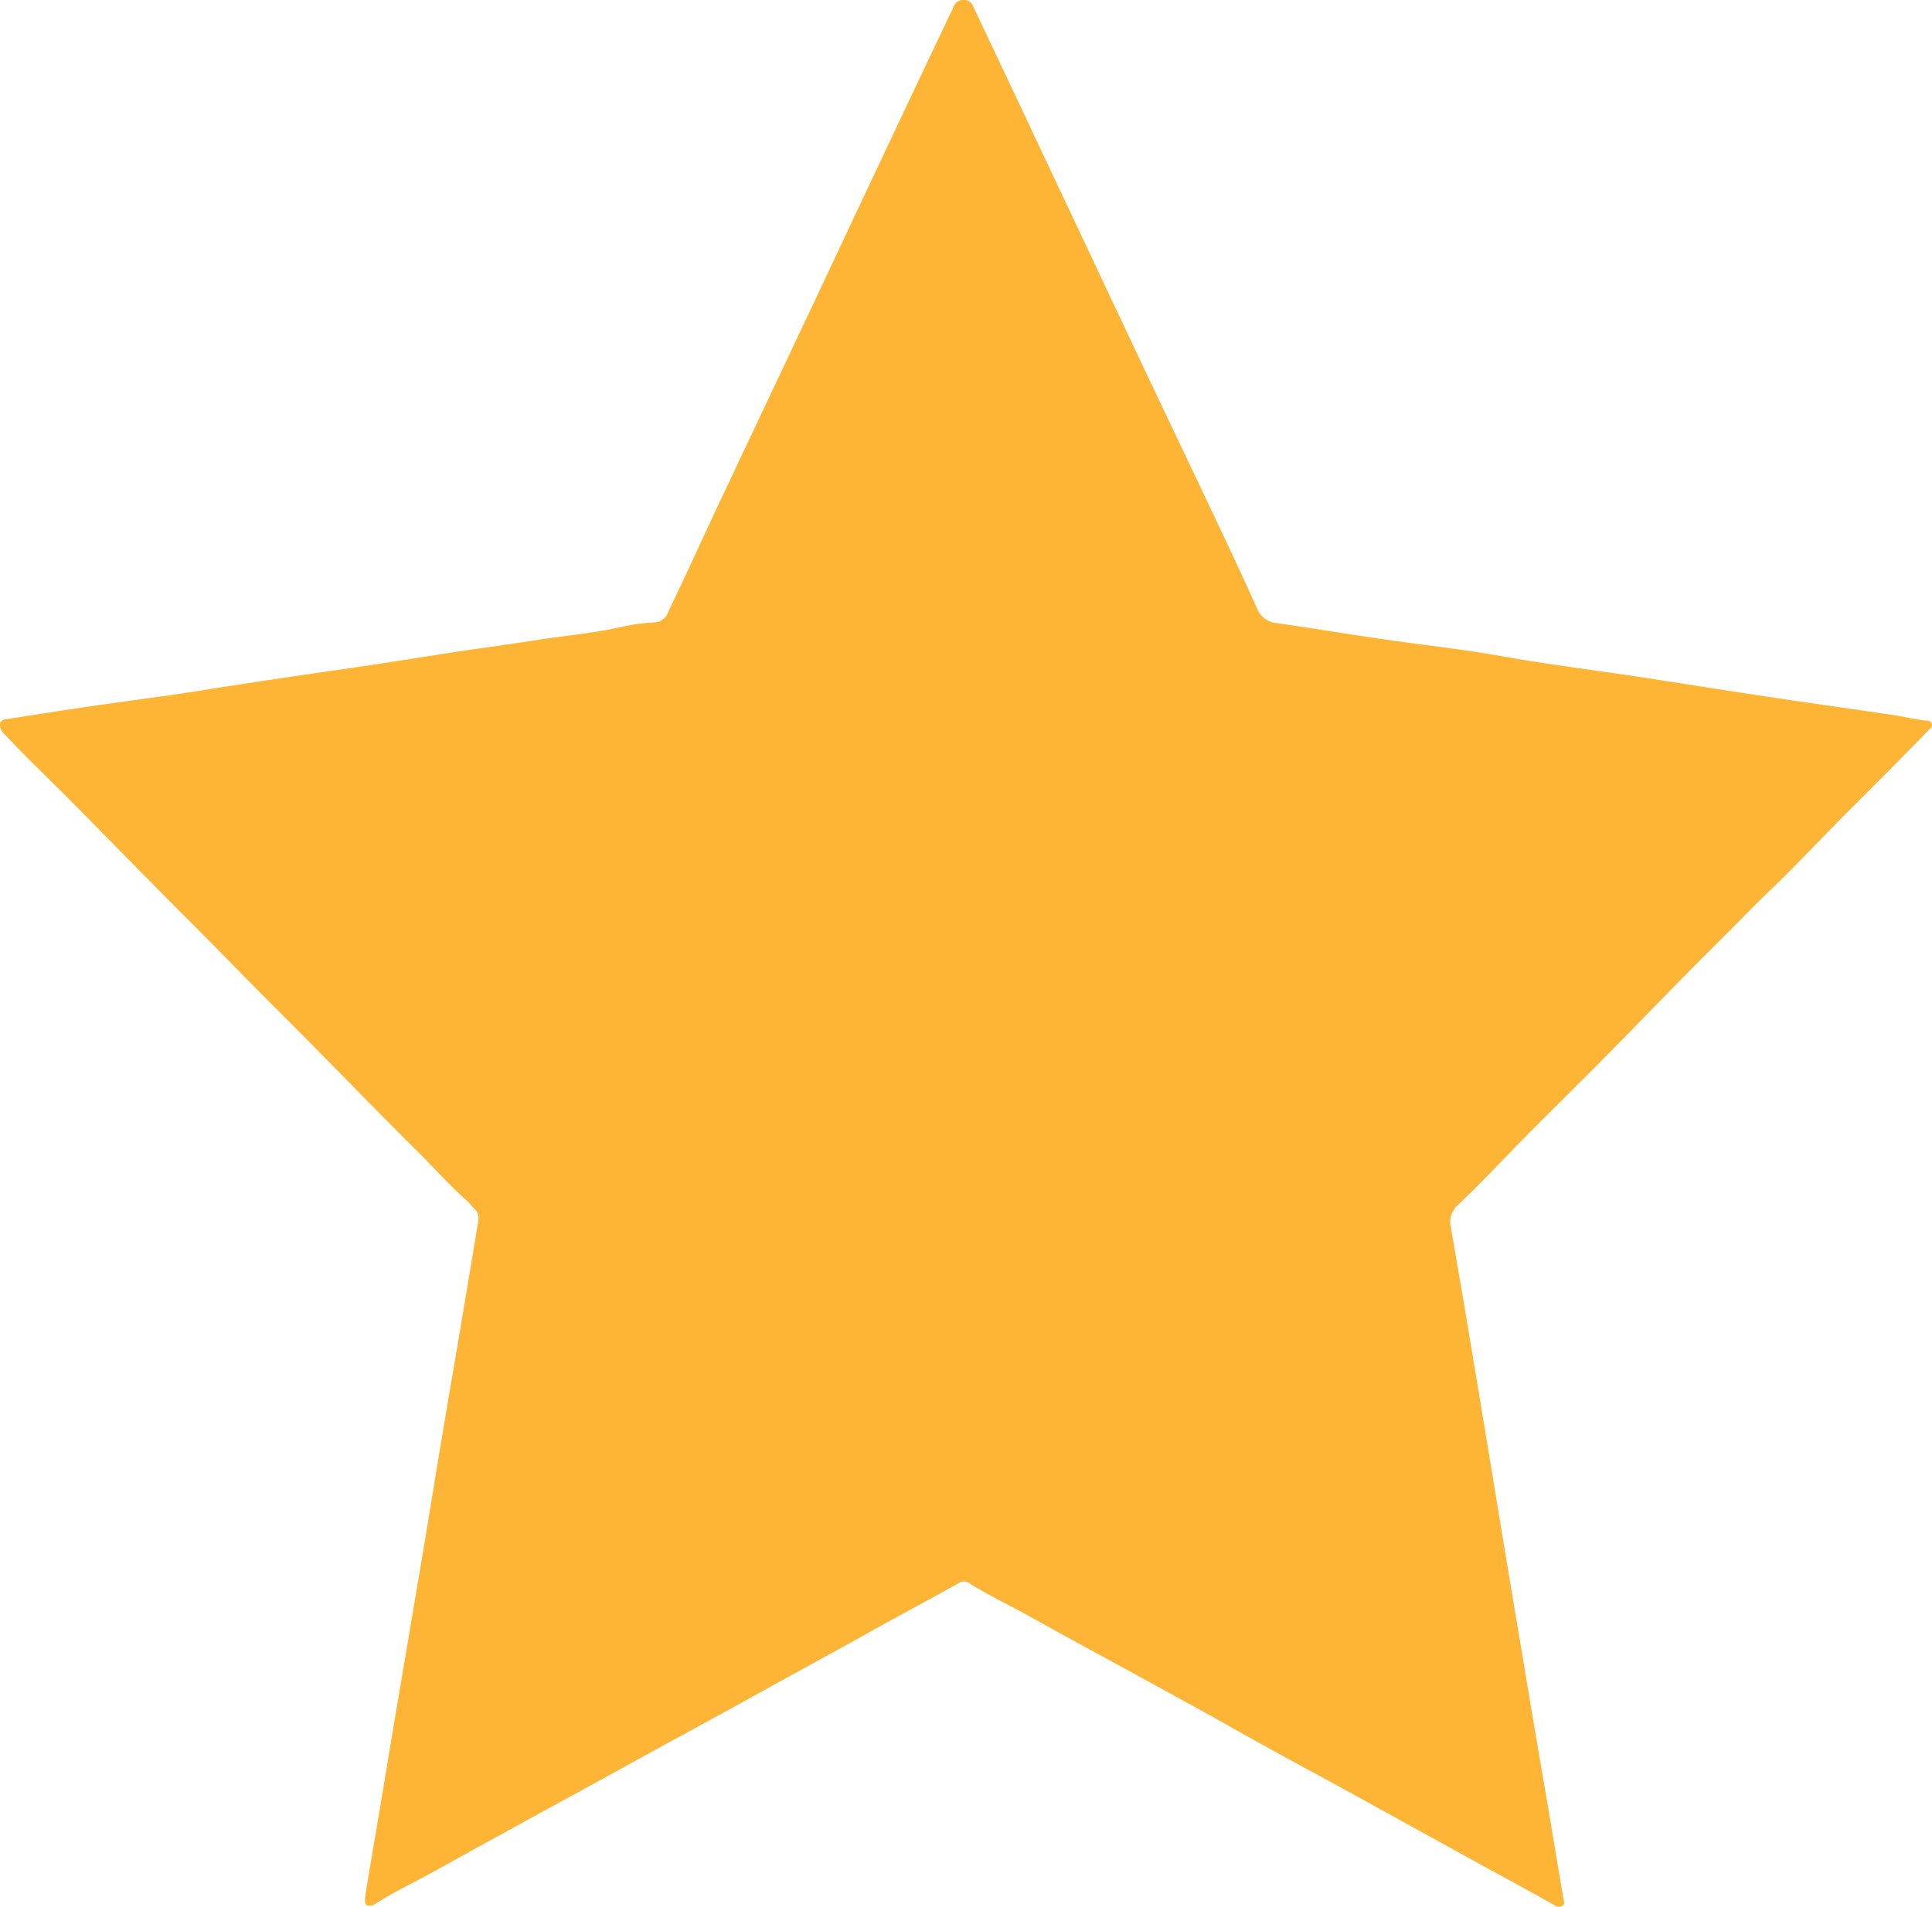 <svg id="Capa_1" data-name="Capa 1" xmlns="http://www.w3.org/2000/svg" viewBox="0 0 498.52 492.06"><path d="M108.7,516.8c.6-4,1.3-8.1,2-12.2,2.3-13.5,4.5-27.1,6.8-40.6s4.6-27.3,6.9-40.9c2.2-13.4,4.4-26.9,6.7-40.3s4.5-26.7,6.7-40c.3-1.6.3-2.8-1-4-.7-.6-1.2-1.5-2-2.1-4.3-3.8-8.1-8.1-12.2-12.2-9-8.9-17.8-18-26.7-27-5.8-5.9-11.7-11.7-17.5-17.6-4.9-5-9.8-10-14.8-15-10.5-10.5-20.9-21.2-31.4-31.8-3.7-3.7-7.5-7.4-11.2-11.1-1.8-1.8-3.5-3.7-5.3-5.5a3.86,3.86,0,0,1-1.1-1.7c-.3-1.3.1-2,1.5-2.2,7.9-1.2,15.8-2.5,23.7-3.6,8.9-1.3,17.8-2.4,26.6-3.8,12.4-2,24.8-3.8,37.2-5.6,7.9-1.1,15.8-2.4,23.6-3.6,8.7-1.4,17.5-2.5,26.3-3.9,7.1-1.1,14.3-1.7,21.3-3.3a50.61,50.61,0,0,1,8.7-1.2,3.69,3.69,0,0,0,3.3-2.4c2.6-5.5,5.2-10.9,7.7-16.4,2.7-5.8,5.4-11.7,8.2-17.5,8.7-18.5,17.5-37,26.2-55.5q11.55-24.6,23.2-49.2l8.4-17.7a2.61,2.61,0,0,1,2.6-1.9,2.5,2.5,0,0,1,2.6,1.8c4,8.5,8,16.9,12,25.4,2.7,5.7,5.4,11.5,8.1,17.2,8.1,17.1,16.1,34.2,24.2,51.3,5.4,11.4,10.8,22.7,16.2,34.1,4.3,9.1,8.6,18.1,12.7,27.3a5.91,5.91,0,0,0,5,3.7c11.2,1.6,22.3,3.5,33.5,5,8.3,1.1,16.6,2.1,24.9,3.6,14.1,2.5,28.3,4.1,42.4,6.4,10.9,1.7,21.7,3.4,32.6,5l24.9,3.6c2.9.4,5.7,1.1,8.6,1.5.7.1,1.9-.2,2.2,1,.2.9-.7,1.3-1.2,1.9-1.6,1.6-3.1,3.2-4.7,4.8-5.9,6-11.8,11.9-17.7,17.8-6.3,6.4-12.4,12.9-18.9,19.1-4.1,3.9-7.9,8-12,12-8.3,8.2-16.4,16.6-24.6,25-2.8,2.8-5.6,5.7-8.4,8.5-6.5,6.5-13,12.9-19.4,19.4-5,5.2-10,10.4-15.2,15.4a6,6,0,0,0-2,6.1c3.6,20.6,7,41.3,10.4,61.9,2.6,15.8,5.2,31.7,7.9,47.5,2.2,13.4,4.5,26.9,6.8,40.3,1.3,7.8,2.6,15.6,3.9,23.3.1.7.5,1.4-.2,1.9a2,2,0,0,1-2.2-.2c-8.9-5-17.9-9.8-26.9-14.8l-26.1-14.4c-9.3-5.1-18.7-10.1-27.9-15.3-8.8-5-17.7-9.8-26.6-14.7-9.3-5.1-18.6-10.1-27.9-15.3-5.2-2.9-10.6-5.4-15.6-8.6a2.27,2.27,0,0,0-2.5,0c-8.6,4.8-17.3,9.4-25.8,14.2-9.2,5.1-18.4,10.1-27.6,15.2s-18.3,10-27.4,15c-8.7,4.8-17.4,9.6-26.1,14.3-9.4,5.2-18.8,10.3-28.1,15.5-5.2,2.9-10.6,5.4-15.6,8.6a2,2,0,0,1-.8.4C109,519,108.6,518.6,108.7,516.8Z" transform="translate(-14.51 -27)" fill="#feb536"/></svg>